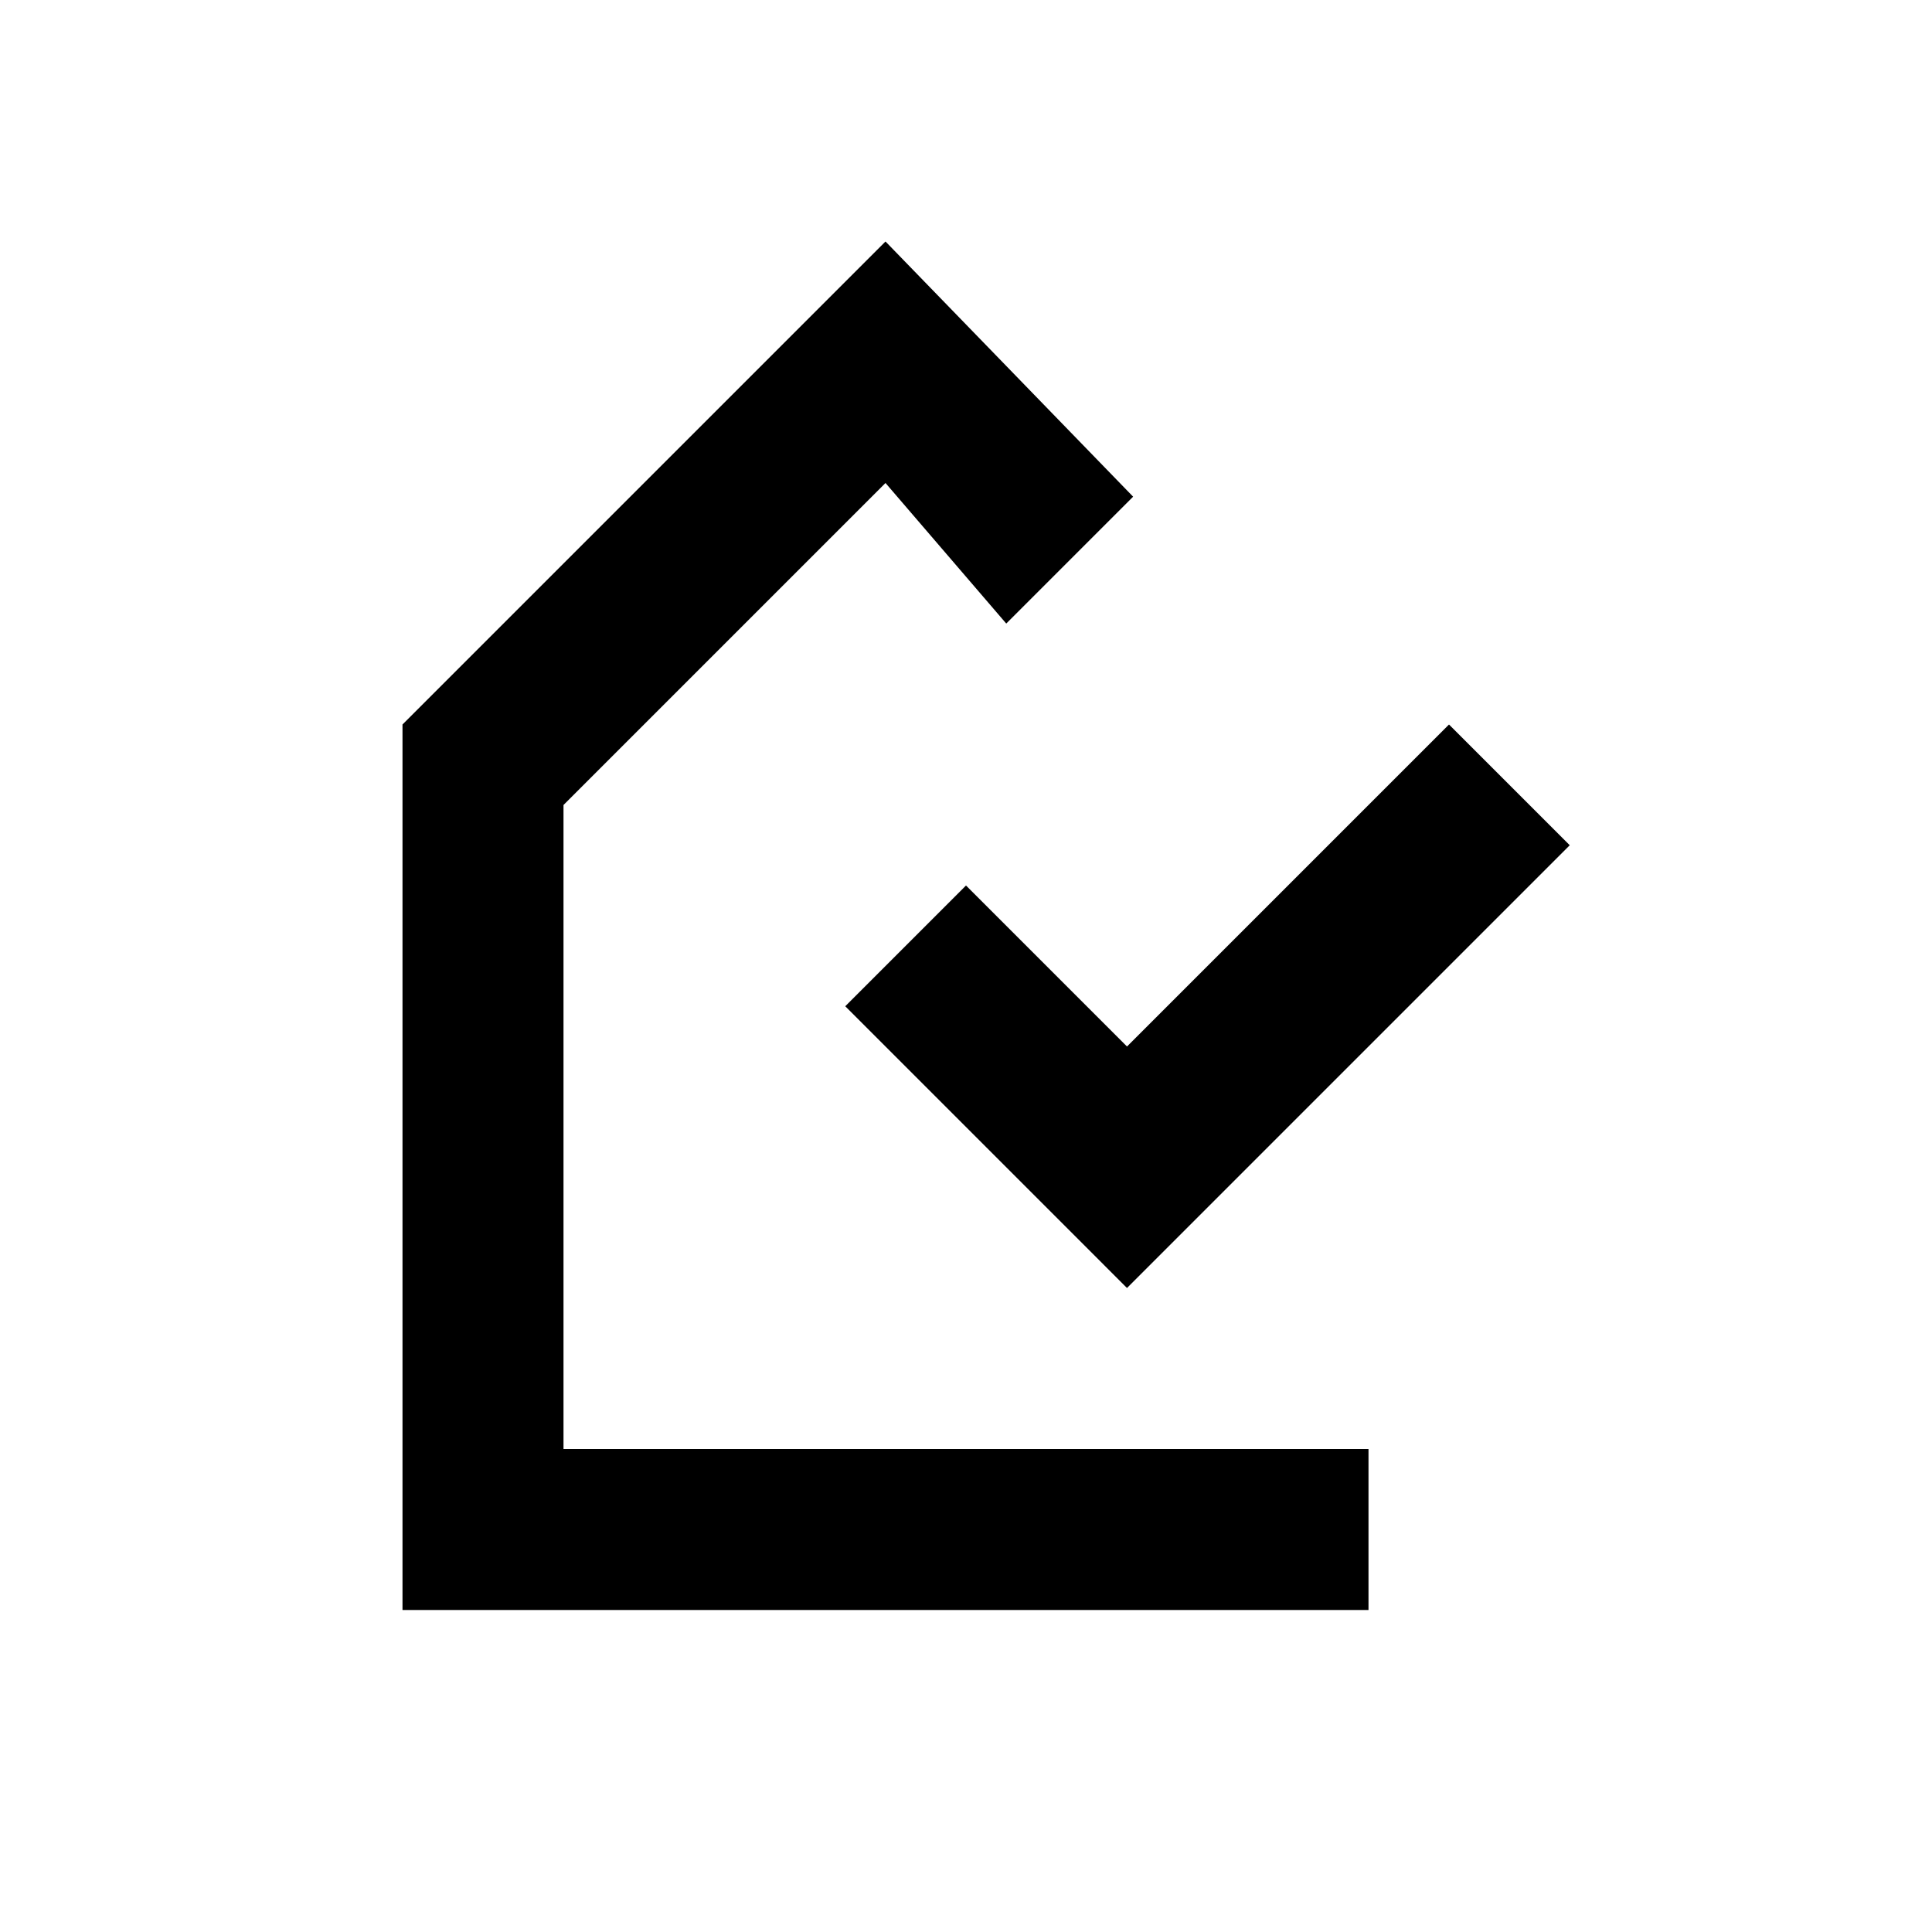 <svg width="24" height="24" viewBox="0 0 24 24" fill="none" xmlns="http://www.w3.org/2000/svg">
<path fill-rule="evenodd" clip-rule="evenodd" d="M17 20V18H15H7V10L11 6L12.5 7.746L14.076 6.17L11 3L5 9V20H17Z" fill="black"/>
<path d="M18 9L19.5 10.5L14 16L12.25 14.25L10.5 12.5L12 11L14 13L18 9Z" fill="black"/>
</svg>
